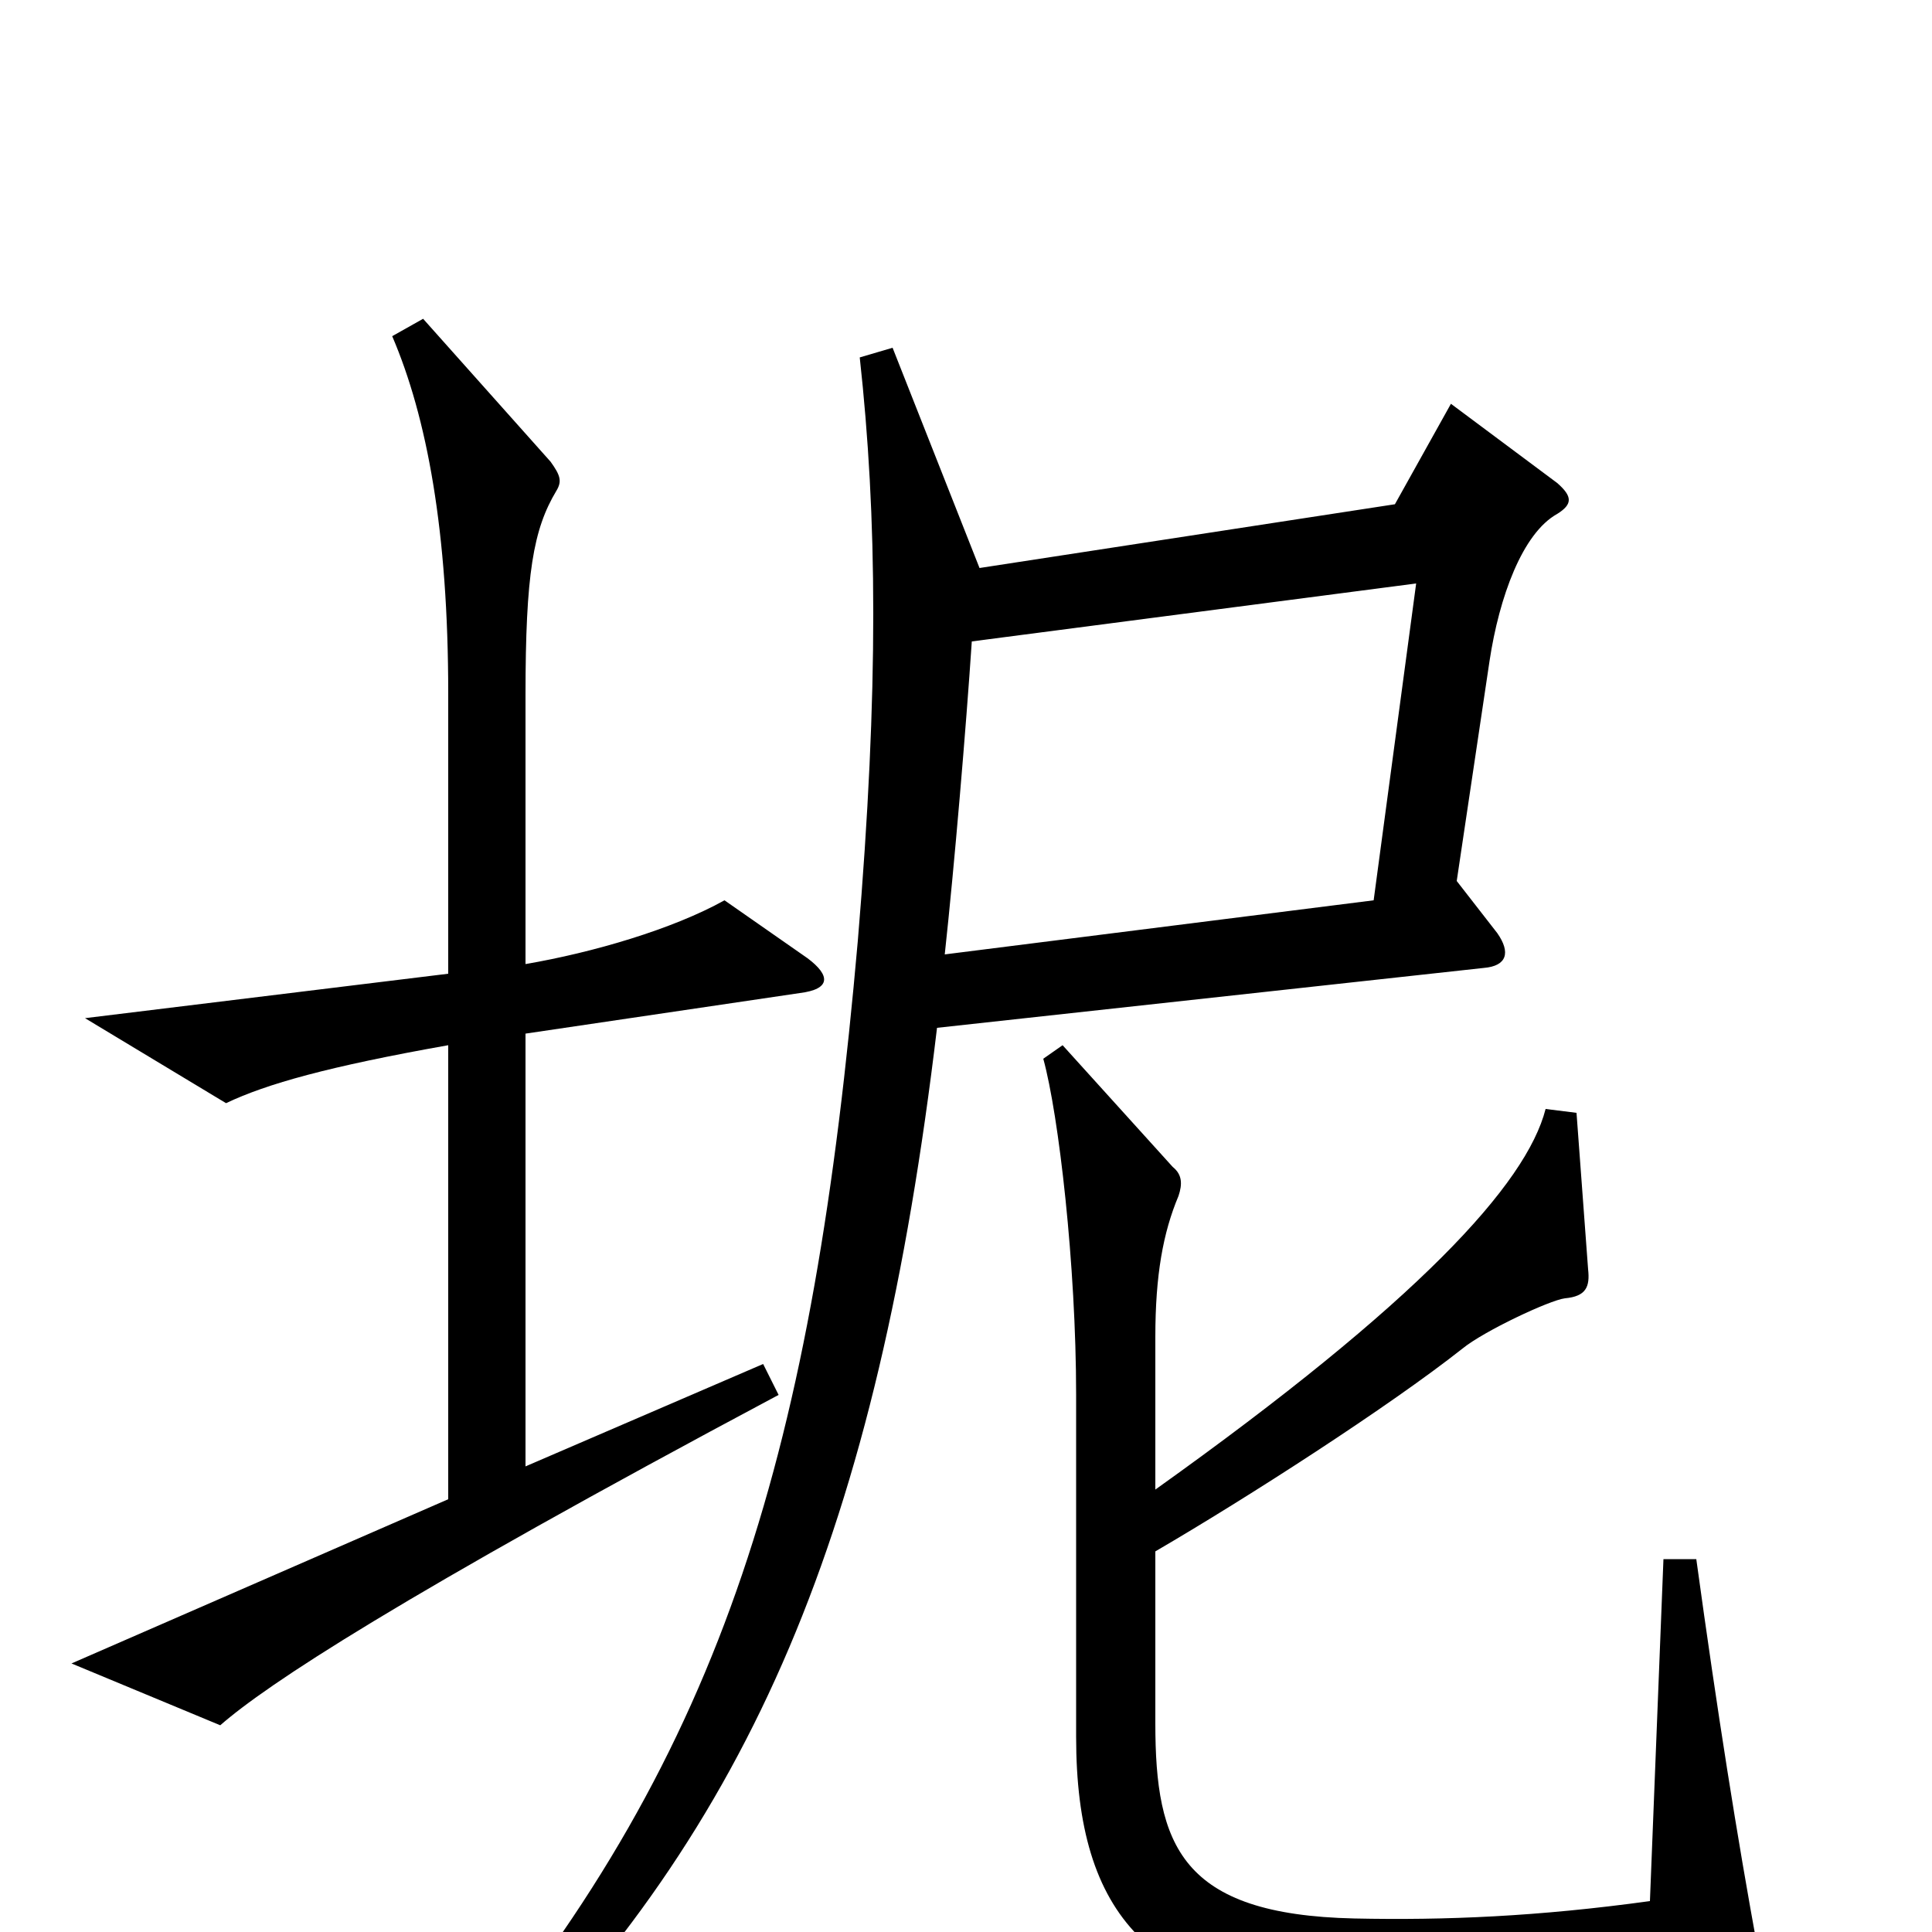 <svg xmlns="http://www.w3.org/2000/svg" viewBox="0 -1000 1000 1000">
	<path fill="#000000" d="M418 -504L375 -534C348 -519 307 -507 272 -501V-640C272 -703 276 -726 288 -746C291 -751 290 -754 285 -761L219 -835L203 -826C221 -784 232 -725 232 -641V-496L44 -473L117 -429C138 -439 170 -448 232 -459V-224L37 -139L114 -107C138 -128 206 -173 403 -278L395 -294L272 -241V-465L414 -486C430 -488 430 -495 418 -504ZM806 -734C814 -739 814 -743 806 -750L751 -791L722 -739L507 -706L462 -820L445 -815C454 -733 455 -644 444 -513C421 -251 376 -95 238 70L251 82C390 -56 454 -208 485 -468L768 -499C780 -500 782 -507 775 -517L754 -544L771 -658C776 -691 788 -724 806 -734ZM910 10C899 -50 889 -113 878 -193H861L854 -16C796 -8 748 -6 701 -7C611 -9 598 -45 598 -108V-197C646 -225 719 -272 757 -302C768 -311 802 -327 810 -328C821 -329 823 -334 822 -343L816 -424L800 -426C790 -387 734 -326 598 -229V-308C598 -340 602 -362 610 -381C612 -387 612 -392 607 -396L550 -459L540 -452C548 -423 557 -345 557 -278V-101C557 -8 596 34 696 38C748 40 821 38 898 27C909 26 912 20 910 10ZM733 -698L711 -534L489 -506C494 -552 500 -623 503 -668Z"/>
</svg>
